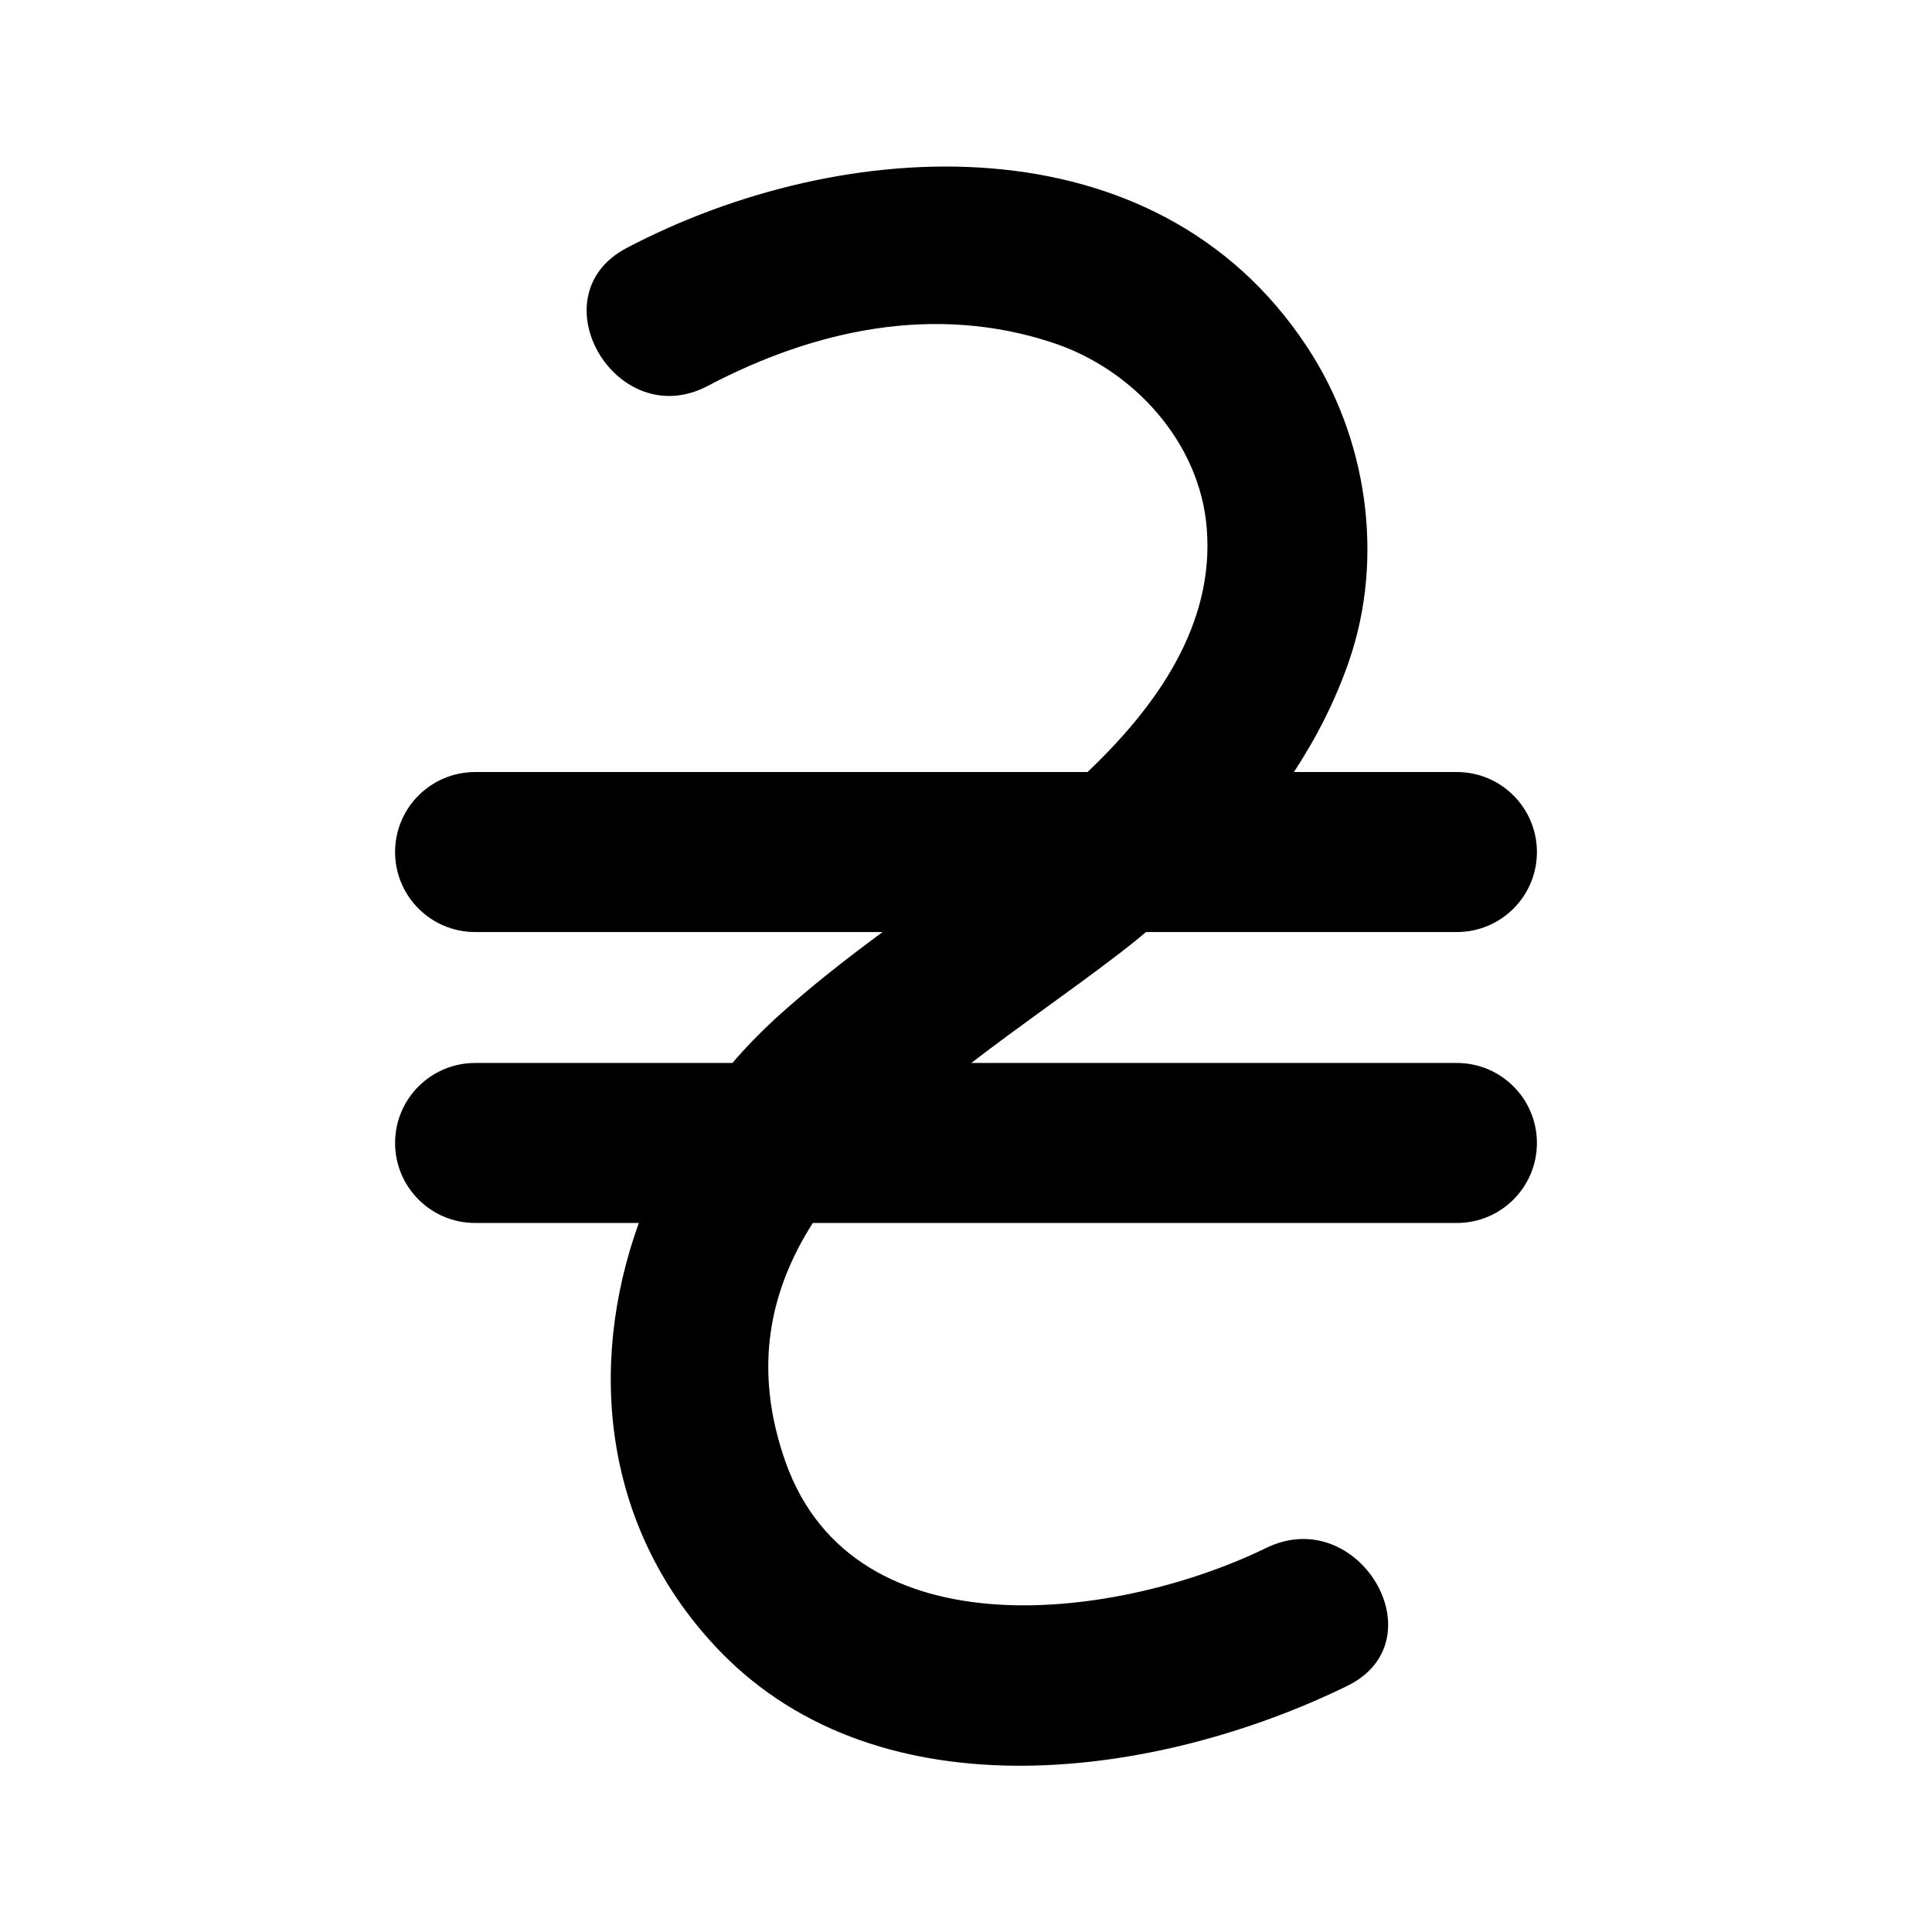 <?xml version="1.0" encoding="utf-8"?>
<!-- Generator: Adobe Illustrator 22.1.0, SVG Export Plug-In . SVG Version: 6.00 Build 0)  -->
<svg version="1.1" id="Layer_2" xmlns="http://www.w3.org/2000/svg" xmlns:xlink="http://www.w3.org/1999/xlink" x="0px" y="0px"
	 viewBox="0 0 512 512" style="enable-background:new 0 0 512 512;" xml:space="preserve">
<g>
	<path d="M386.1,281.7H257.4c13-10,26.4-19.2,37.9-28c2.9-2.2,5.7-4.4,8.4-6.7h82.4c11.7,0,21.2-9.5,21.2-21.2s-9.5-21.2-21.2-21.2
		h-43.2c5.9-9,10.9-18.7,14.6-29.4c9.5-27.5,4.8-59.3-11.2-83.4C306.2,31,223.6,35.5,166.1,65.7c-24.2,12.7-2.8,49.3,21.4,36.6
		c28.5-15,60.2-21.8,91.4-11.5c21.4,7,39.1,26.4,40.9,49.2c2.1,25.8-13.6,47.5-31.6,64.6H125.9c-11.7,0-21.2,9.5-21.2,21.2
		c0,11.7,9.5,21.2,21.2,21.2h108c-9.9,7.3-19.5,14.8-28.6,23.1c-4,3.7-7.7,7.5-11.2,11.6h-68.2c-11.7,0-21.2,9.5-21.2,21.2
		c0,11.7,9.5,21.2,21.2,21.2h43.4c-13.8,38.2-9.4,81.6,21.6,113.6c42.9,44.2,116.4,33.4,166.1,9.1c24.6-12,3.1-48.5-21.4-36.6
		C297.1,429,226.5,439,208.2,387.5c-8.8-24.8-4.2-45.5,7.2-63.4h170.7c11.7,0,21.2-9.5,21.2-21.2
		C407.3,291.2,397.8,281.7,386.1,281.7z"/>
</g>
</svg>

